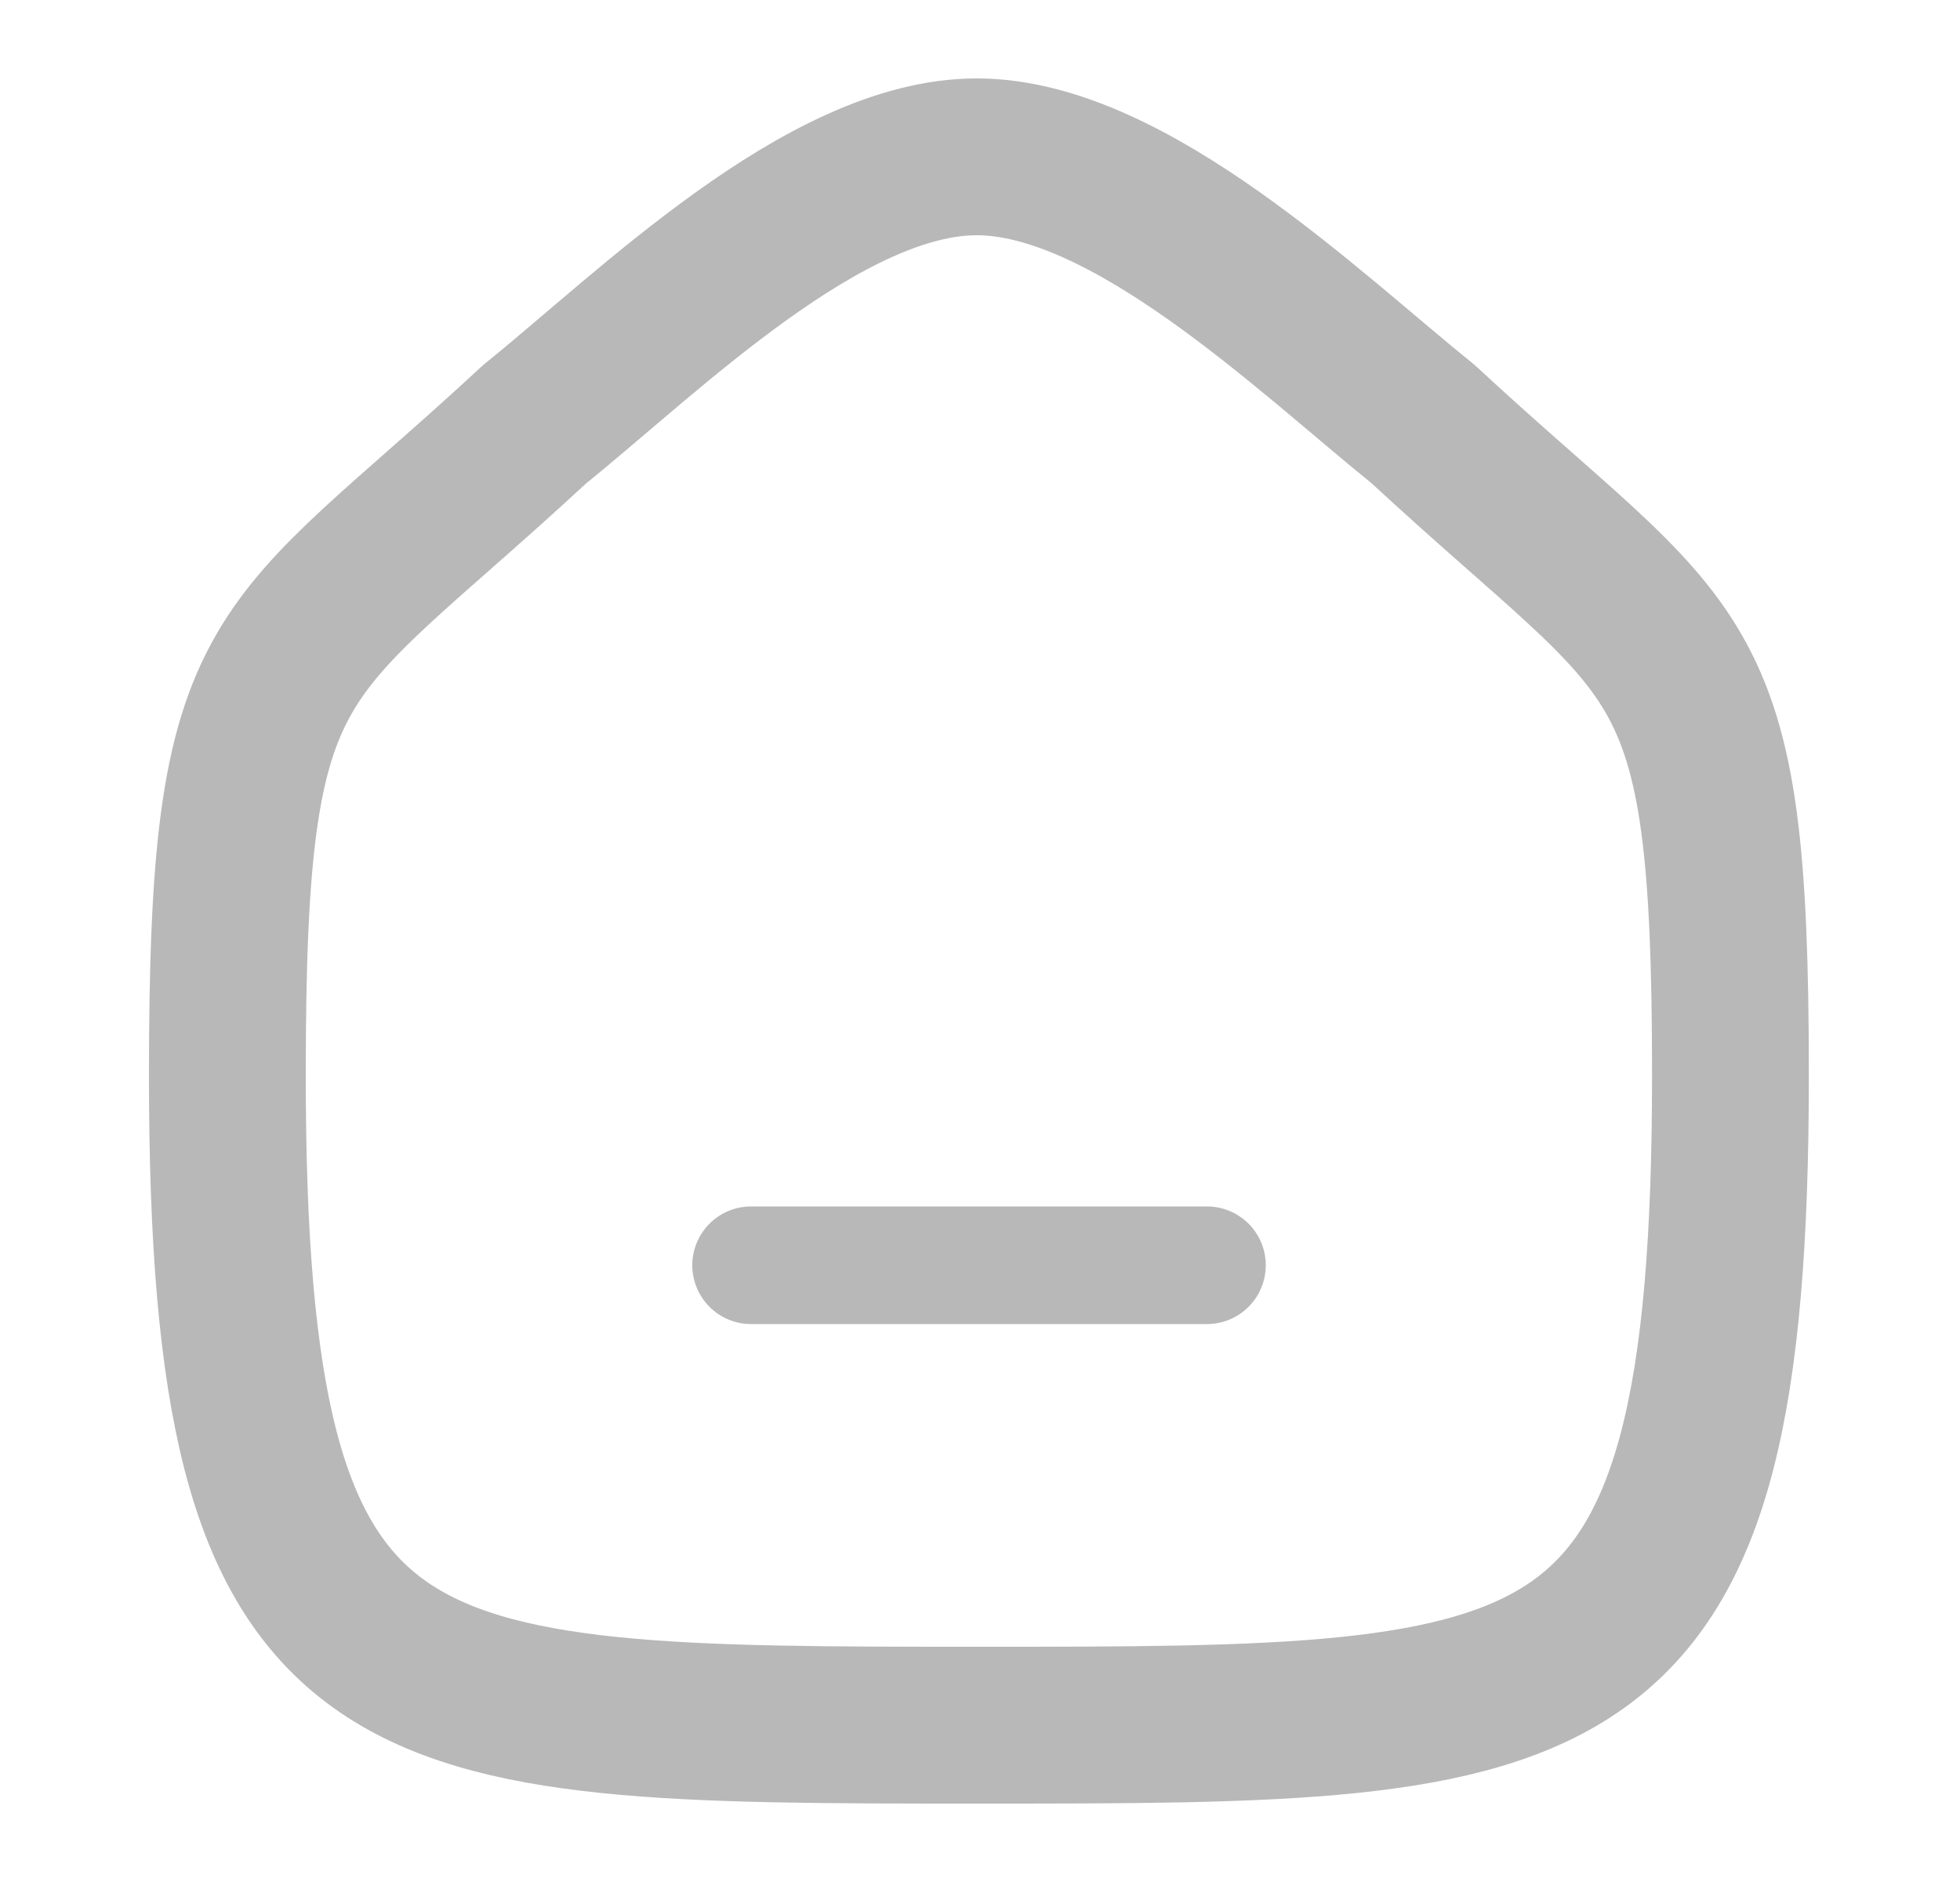 <svg width="25" height="24" viewBox="0 0 25 24" fill="none" xmlns="http://www.w3.org/2000/svg">
<g id="Iconly/Curved/Home">
<g id="Home">
<path id="Stroke 2" fill-rule="evenodd" clip-rule="evenodd" d="M2.9 13.713C2.9 8.082 3.514 8.475 6.819 5.41C8.265 4.246 10.515 2 12.458 2C14.4 2 16.695 4.235 18.154 5.41C21.459 8.475 22.072 8.082 22.072 13.713C22.072 22 20.113 22 12.486 22C4.859 22 2.9 22 2.9 13.713Z" stroke="#B8B8B8" stroke-width="2" stroke-linecap="round" stroke-linejoin="round"/>
<path id="Stroke 1" d="M9.58 16.135H15.395" stroke="#B8B8B8" stroke-width="1.5" stroke-linecap="round" stroke-linejoin="round"/>
</g>
</g>
</svg>
